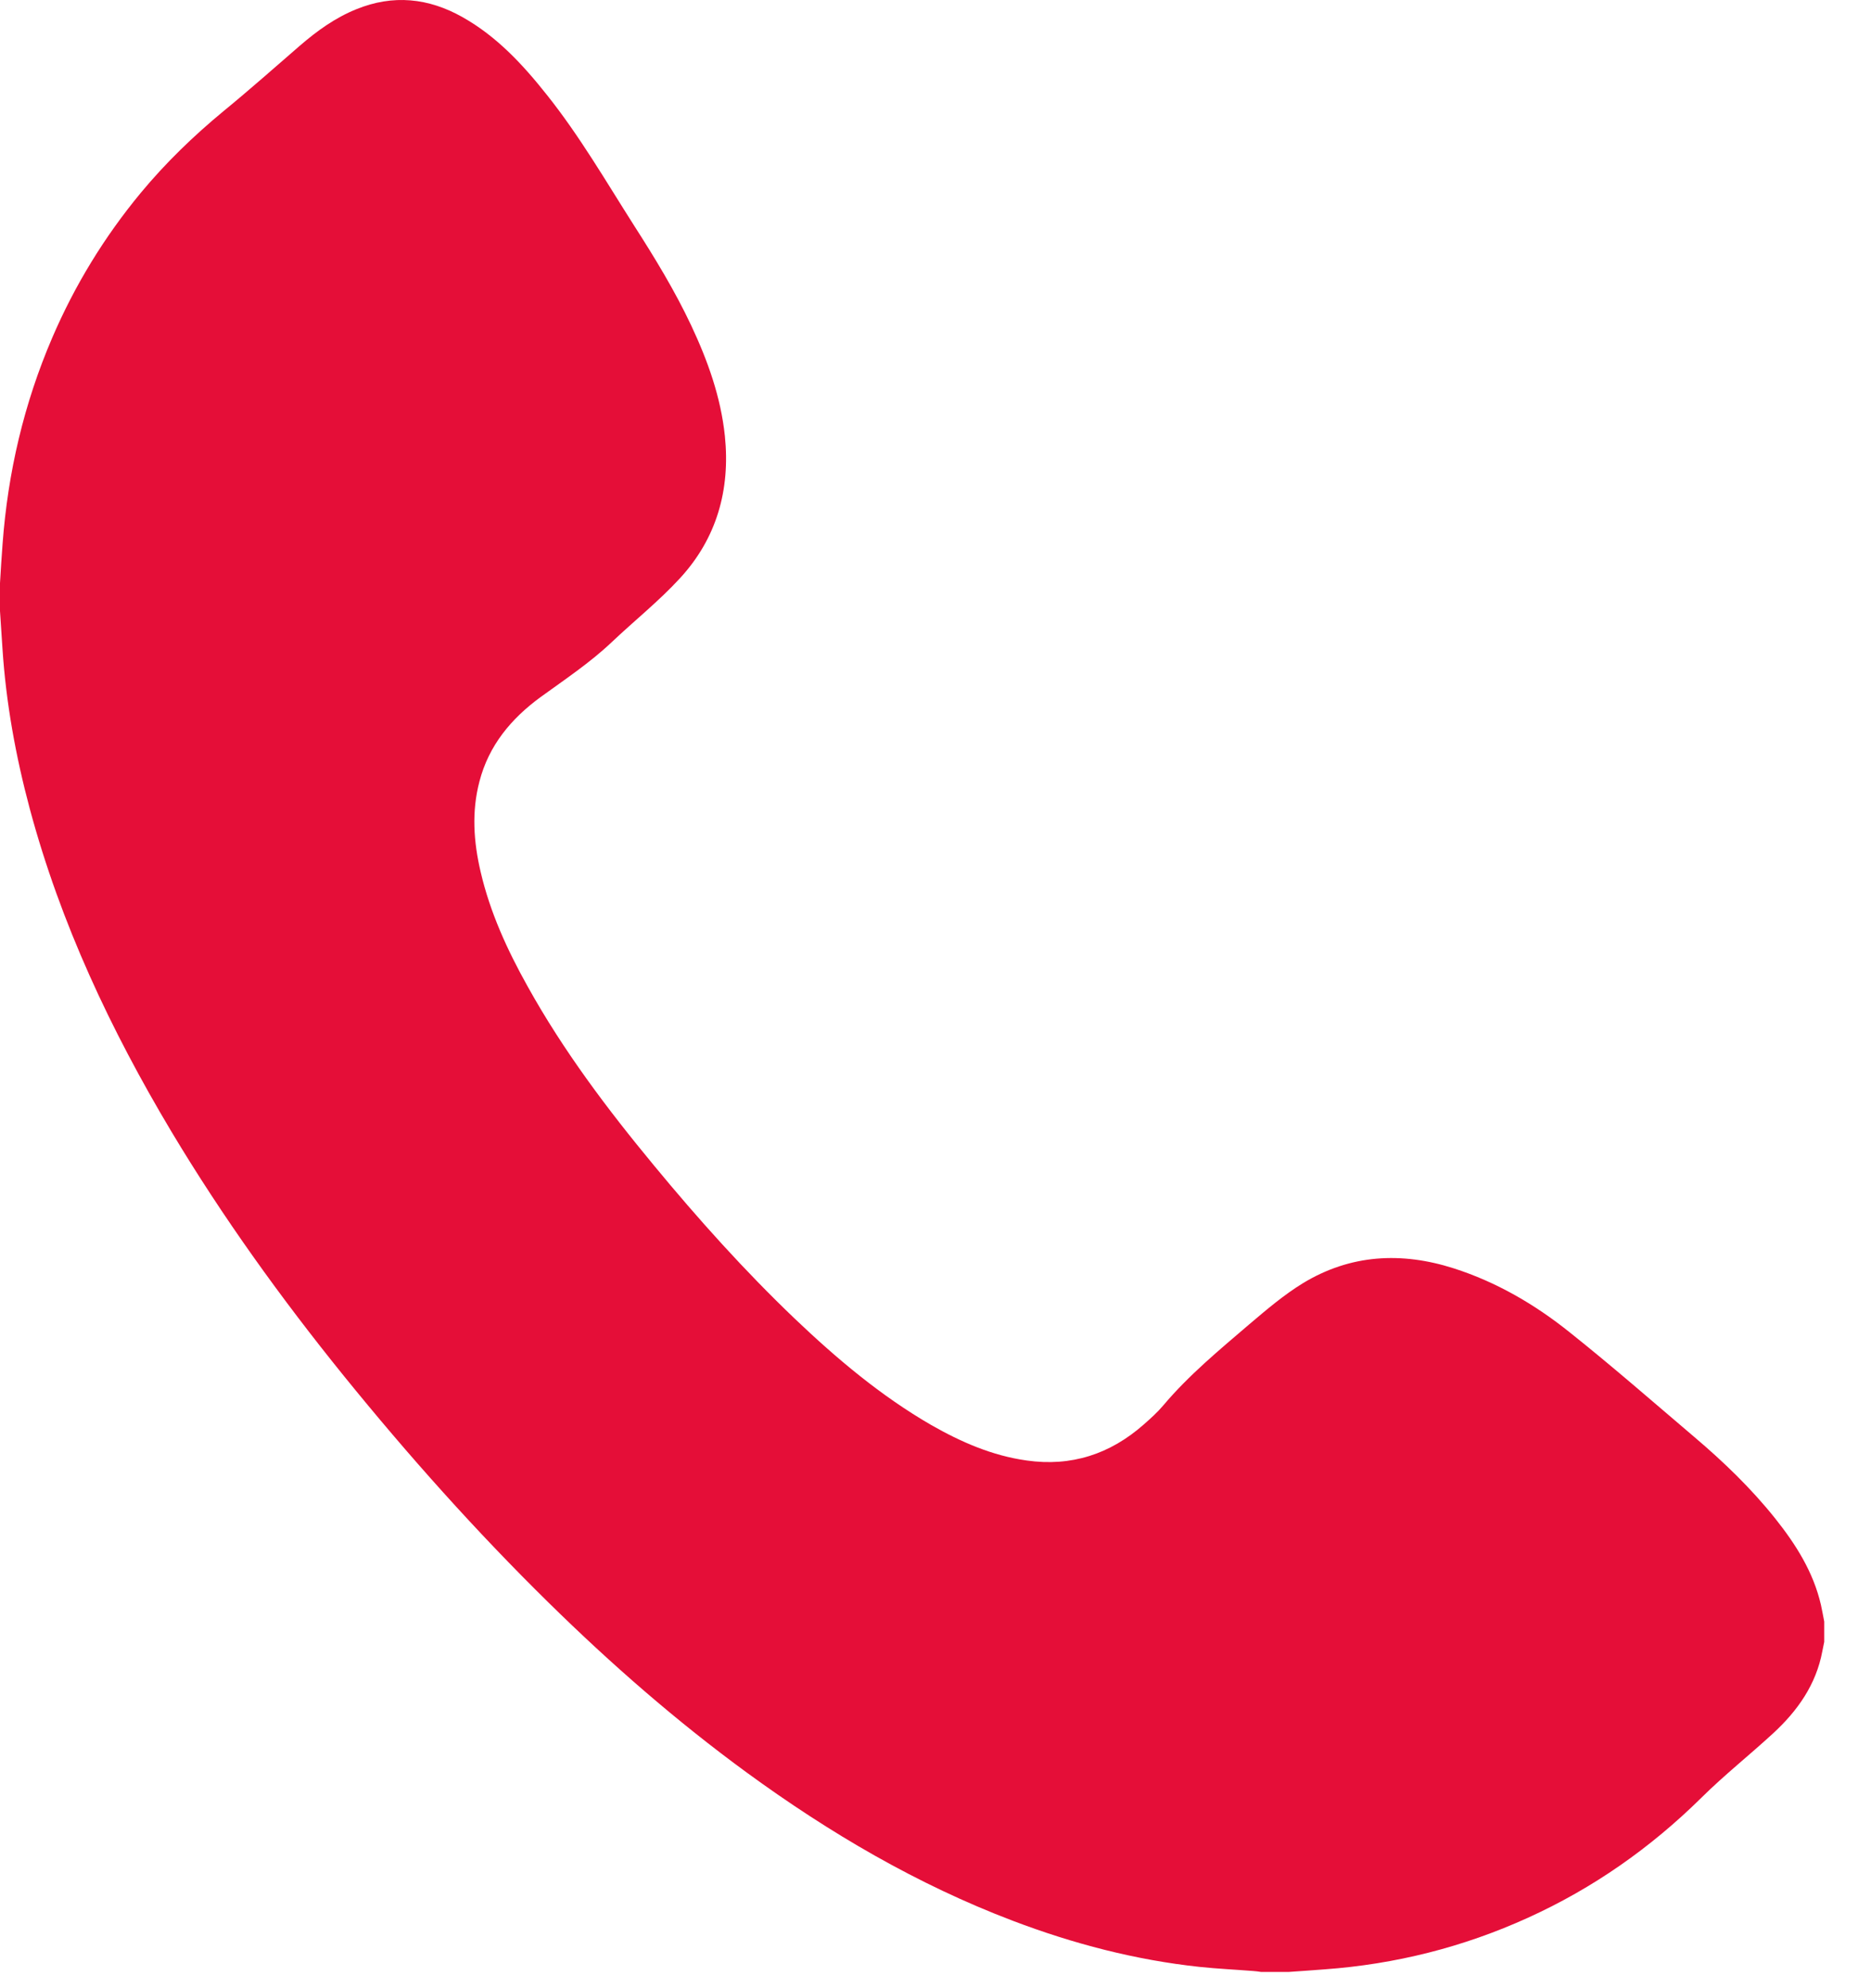 
<svg width="16px" height="17px" viewBox="0 0 16 17" version="1.1" xmlns="http://www.w3.org/2000/svg" xmlns:xlink="http://www.w3.org/1999/xlink">
    <g id="Homepage" stroke="none" stroke-width="1" fill="none" fill-rule="evenodd">
        <g id="OSH3001---Homepage---Final---1.6.19" transform="translate(-1565, -68)" fill="#e50e38">
            <g id="Nav" transform="translate(54, 50)">
                <g id="Utility" transform="translate(1353, 0)">
                    <g id="Group-3" transform="translate(132, 0)">
                        <path d="M26,22.986 C26.007,22.875 26.013,22.763 26.022,22.651 C26.067,22.04 26.205,21.45 26.447,20.887 C26.64,20.438 26.892,20.026 27.203,19.65 C27.416,19.393 27.655,19.162 27.913,18.949 C28.134,18.768 28.348,18.578 28.564,18.391 C28.711,18.264 28.866,18.152 29.047,18.079 C29.361,17.951 29.664,17.982 29.956,18.147 C30.249,18.312 30.472,18.553 30.678,18.813 C30.957,19.163 31.182,19.551 31.422,19.928 C31.599,20.204 31.77,20.484 31.91,20.781 C32.052,21.083 32.164,21.394 32.199,21.729 C32.246,22.19 32.128,22.604 31.815,22.944 C31.635,23.14 31.425,23.307 31.232,23.49 C31.044,23.668 30.83,23.81 30.622,23.961 C30.372,24.144 30.18,24.373 30.1,24.682 C30.032,24.94 30.05,25.198 30.11,25.454 C30.191,25.803 30.339,26.125 30.513,26.436 C30.818,26.985 31.194,27.484 31.593,27.966 C31.971,28.424 32.367,28.865 32.796,29.275 C33.155,29.617 33.533,29.936 33.964,30.185 C34.22,30.331 34.486,30.447 34.78,30.488 C35.161,30.542 35.493,30.434 35.781,30.18 C35.839,30.129 35.897,30.077 35.947,30.018 C36.166,29.758 36.428,29.542 36.685,29.322 C36.831,29.198 36.979,29.072 37.142,28.972 C37.549,28.725 37.984,28.702 38.432,28.845 C38.797,28.962 39.125,29.153 39.422,29.391 C39.785,29.68 40.135,29.986 40.489,30.287 C40.739,30.499 40.975,30.726 41.181,30.984 C41.357,31.205 41.507,31.441 41.572,31.723 C41.582,31.77 41.591,31.817 41.6,31.865 L41.6,32.039 C41.595,32.065 41.589,32.091 41.584,32.118 C41.531,32.404 41.372,32.628 41.164,32.82 C40.962,33.006 40.745,33.178 40.549,33.372 C40.114,33.801 39.623,34.145 39.068,34.397 C38.514,34.649 37.933,34.795 37.327,34.839 C37.225,34.847 37.123,34.854 37.021,34.861 L36.784,34.861 C36.761,34.858 36.738,34.854 36.715,34.853 C36.563,34.841 36.411,34.834 36.259,34.818 C35.709,34.759 35.178,34.62 34.662,34.424 C33.843,34.113 33.094,33.673 32.387,33.157 C31.785,32.717 31.224,32.227 30.692,31.704 C30.069,31.092 29.489,30.442 28.939,29.763 C28.403,29.1 27.905,28.409 27.466,27.676 C26.947,26.807 26.518,25.897 26.254,24.913 C26.134,24.464 26.051,24.008 26.021,23.544 C26.014,23.438 26.007,23.331 26,23.225 L26,22.986 Z" id="Fill-1"></path>
                    </g>
                </g>
            </g>
        </g>
    </g>
</svg>